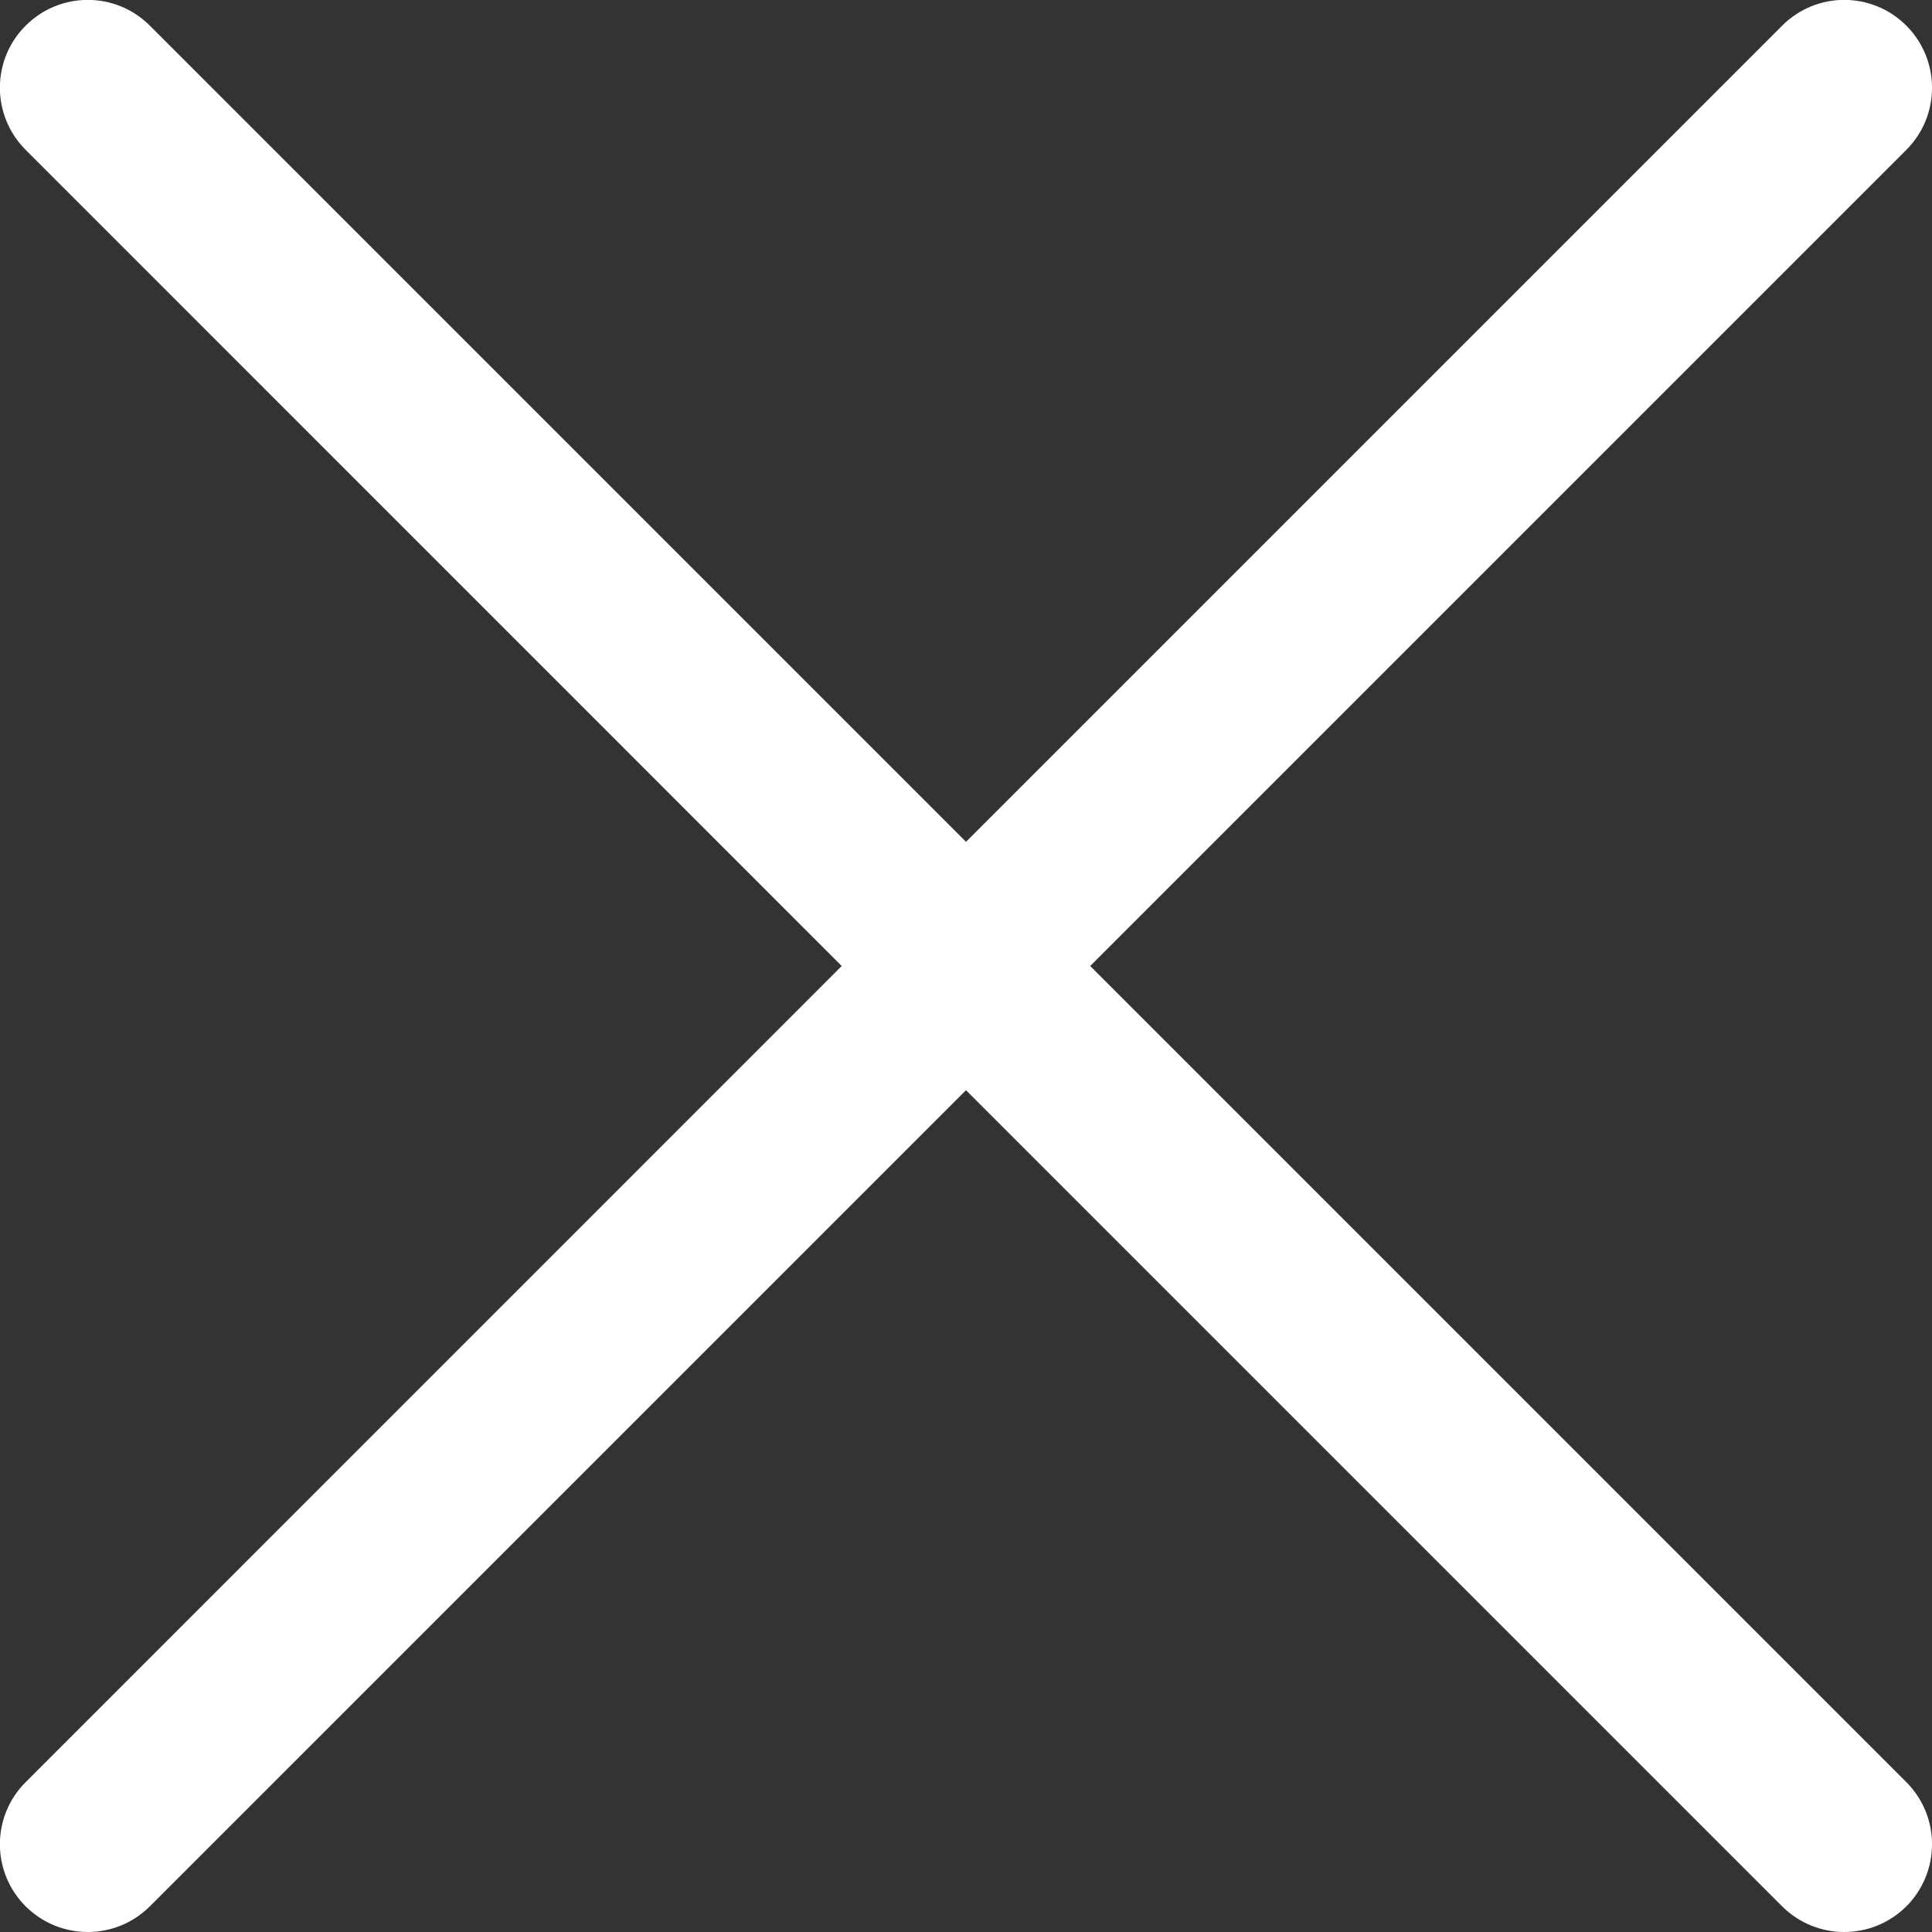 <svg enable-background="new 0 0 18 18" height="18" viewBox="0 0 18 18" width="18" xmlns="http://www.w3.org/2000/svg"><rect x="0" y="0" width="18" height="18" fill="#333333" stroke="none"/><script xmlns="" type="text/javascript" charset="utf-8" id="zm-extension"/><path d="m10.157 9 7.604-7.604c.319-.319.319-.837 0-1.157-.32-.32-.838-.32-1.157 0l-7.604 7.604-7.604-7.604c-.319-.32-.837-.32-1.157 0-.32.319-.32.837 0 1.157l7.603 7.604-7.603 7.604c-.32.319-.32.837 0 1.157.16.159.369.239.579.239.209 0 .418-.08.578-.239l7.604-7.604 7.604 7.604c.159.159.369.239.578.239.21 0 .419-.08.579-.239.319-.32.319-.838 0-1.157z" fill="#fff"/></svg>